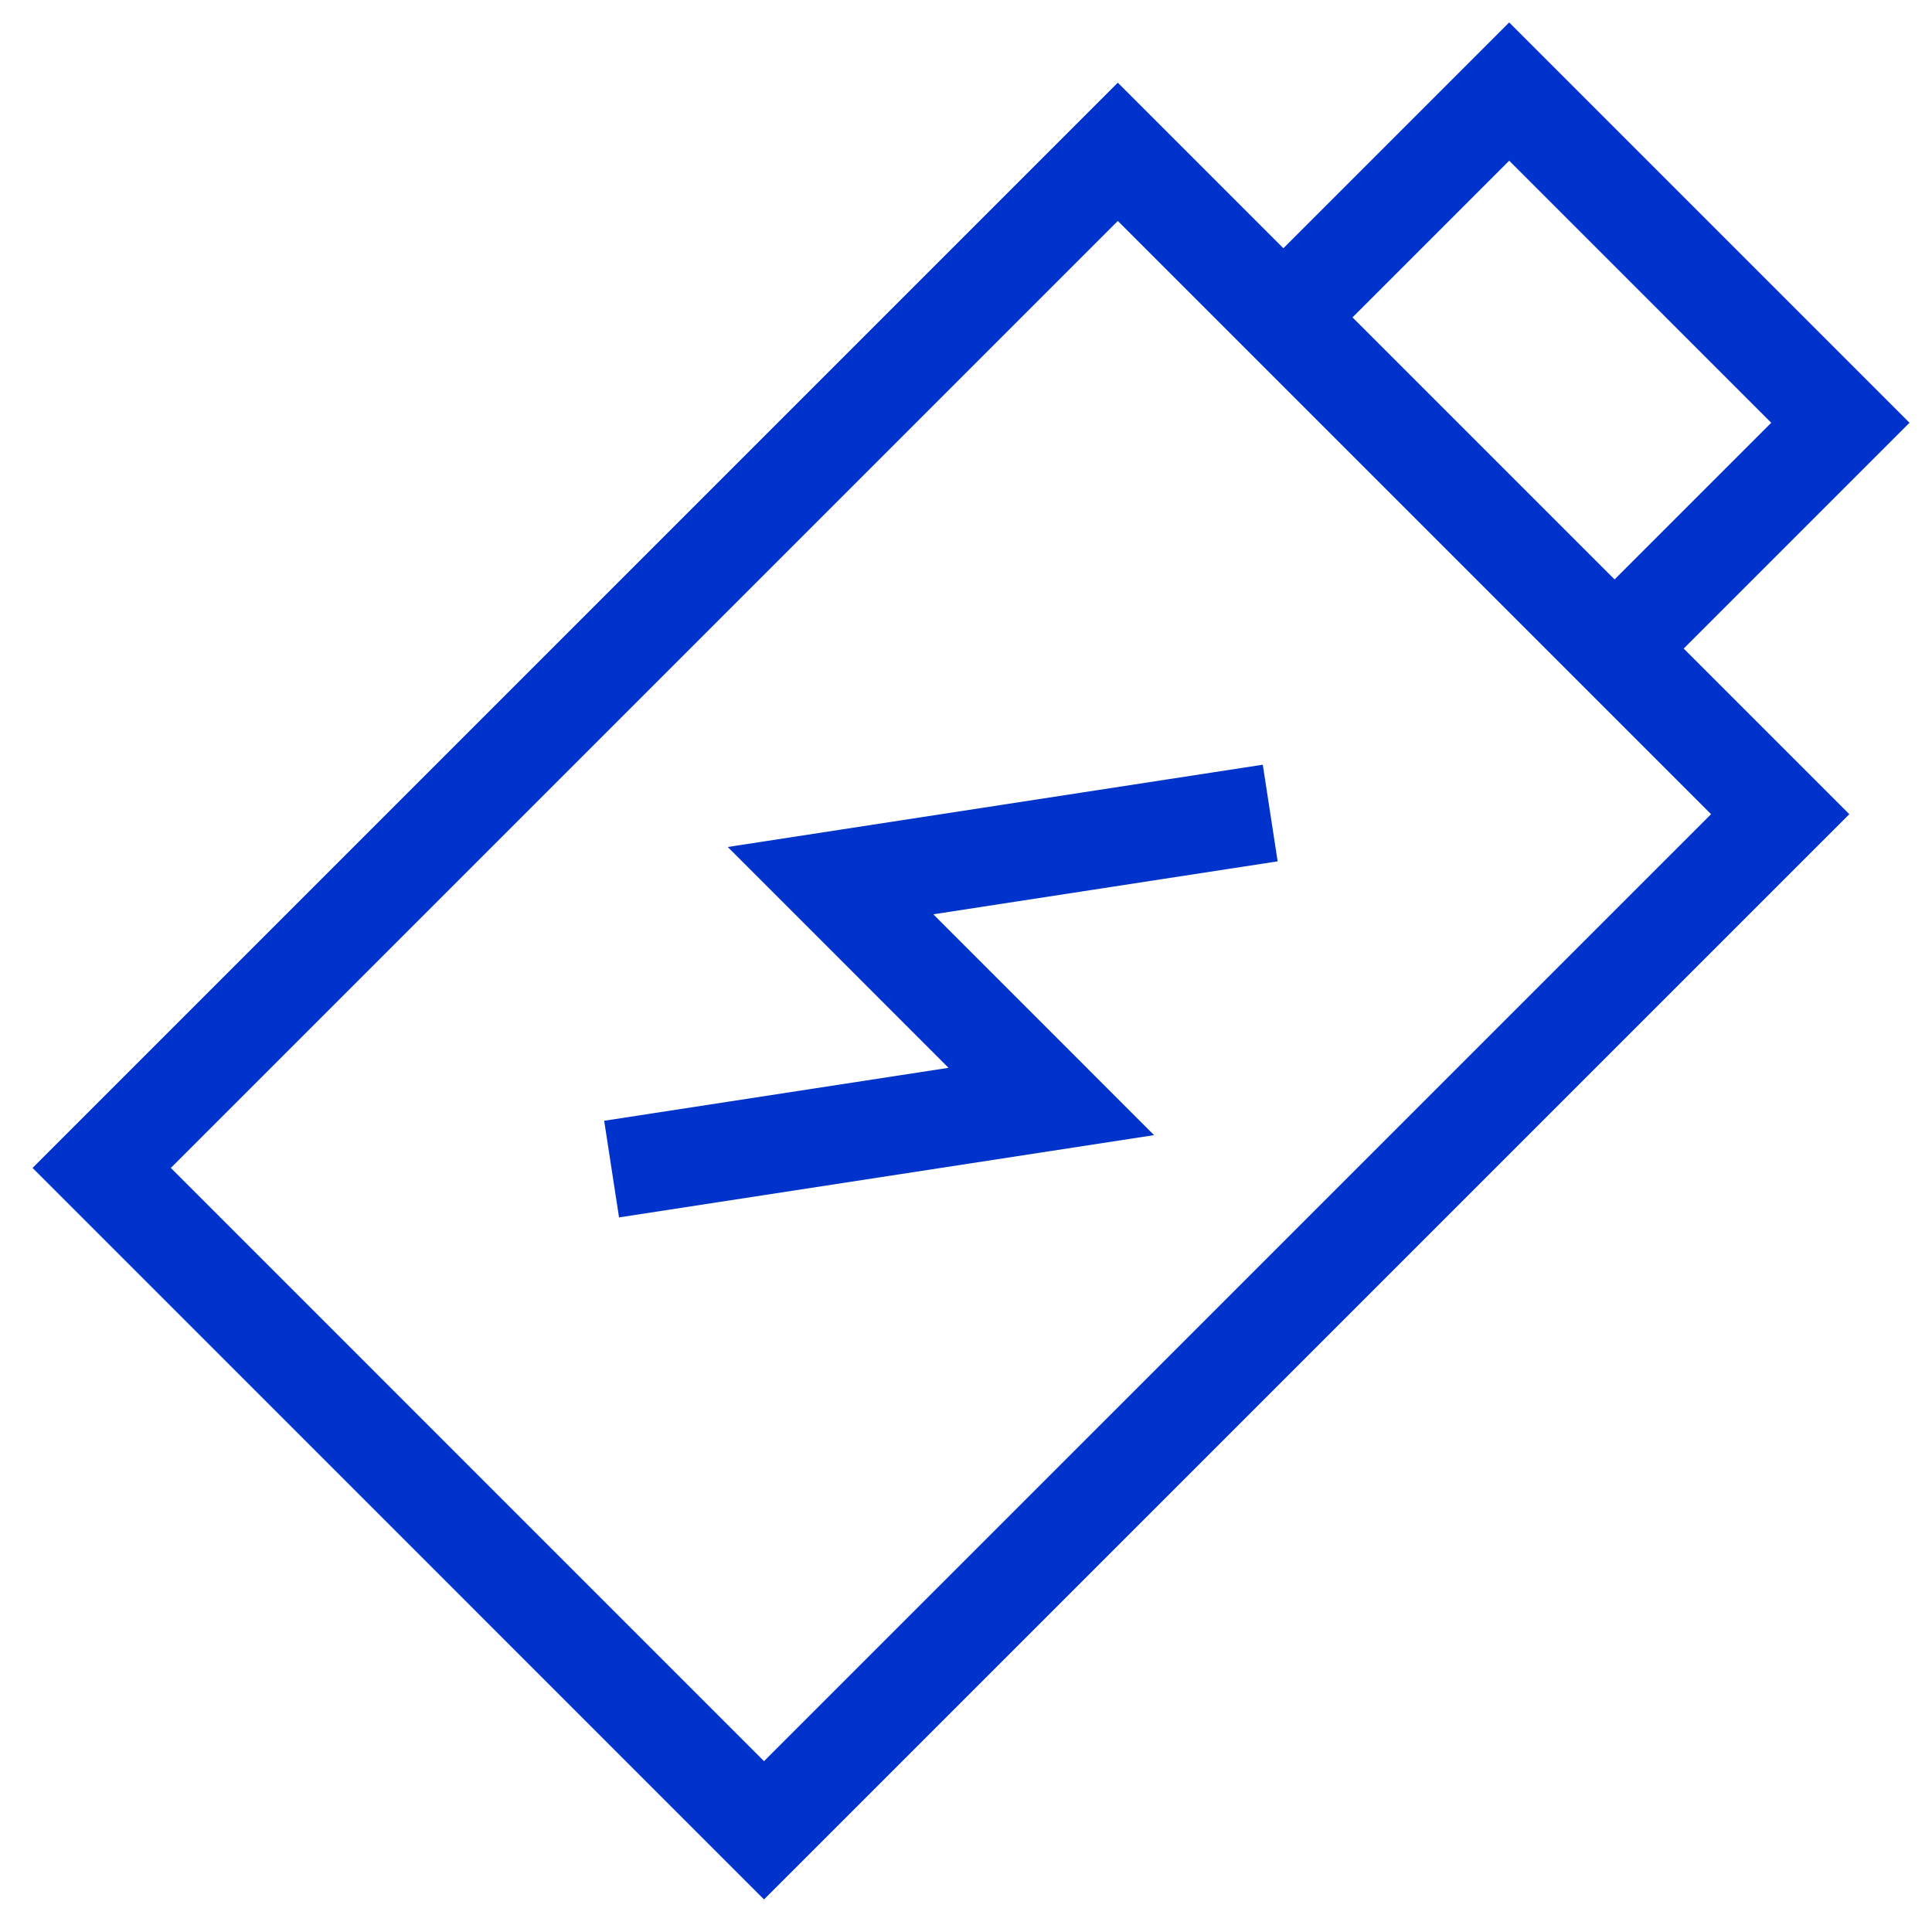 <svg width="33" height="33" viewBox="0 0 33 33" fill="none" xmlns="http://www.w3.org/2000/svg">
<path d="M21.921 5.421L25.778 1.564L31.435 7.221L27.578 11.078M20.871 14.014L14.186 15.042L17.957 18.814L11.272 19.842M1.737 19.949L19.093 2.593L30.407 13.907L13.05 31.263L1.737 19.949Z" stroke="#0033CC" stroke-width="1.67" stroke-miterlimit="10" stroke-linecap="square"/>
</svg>
